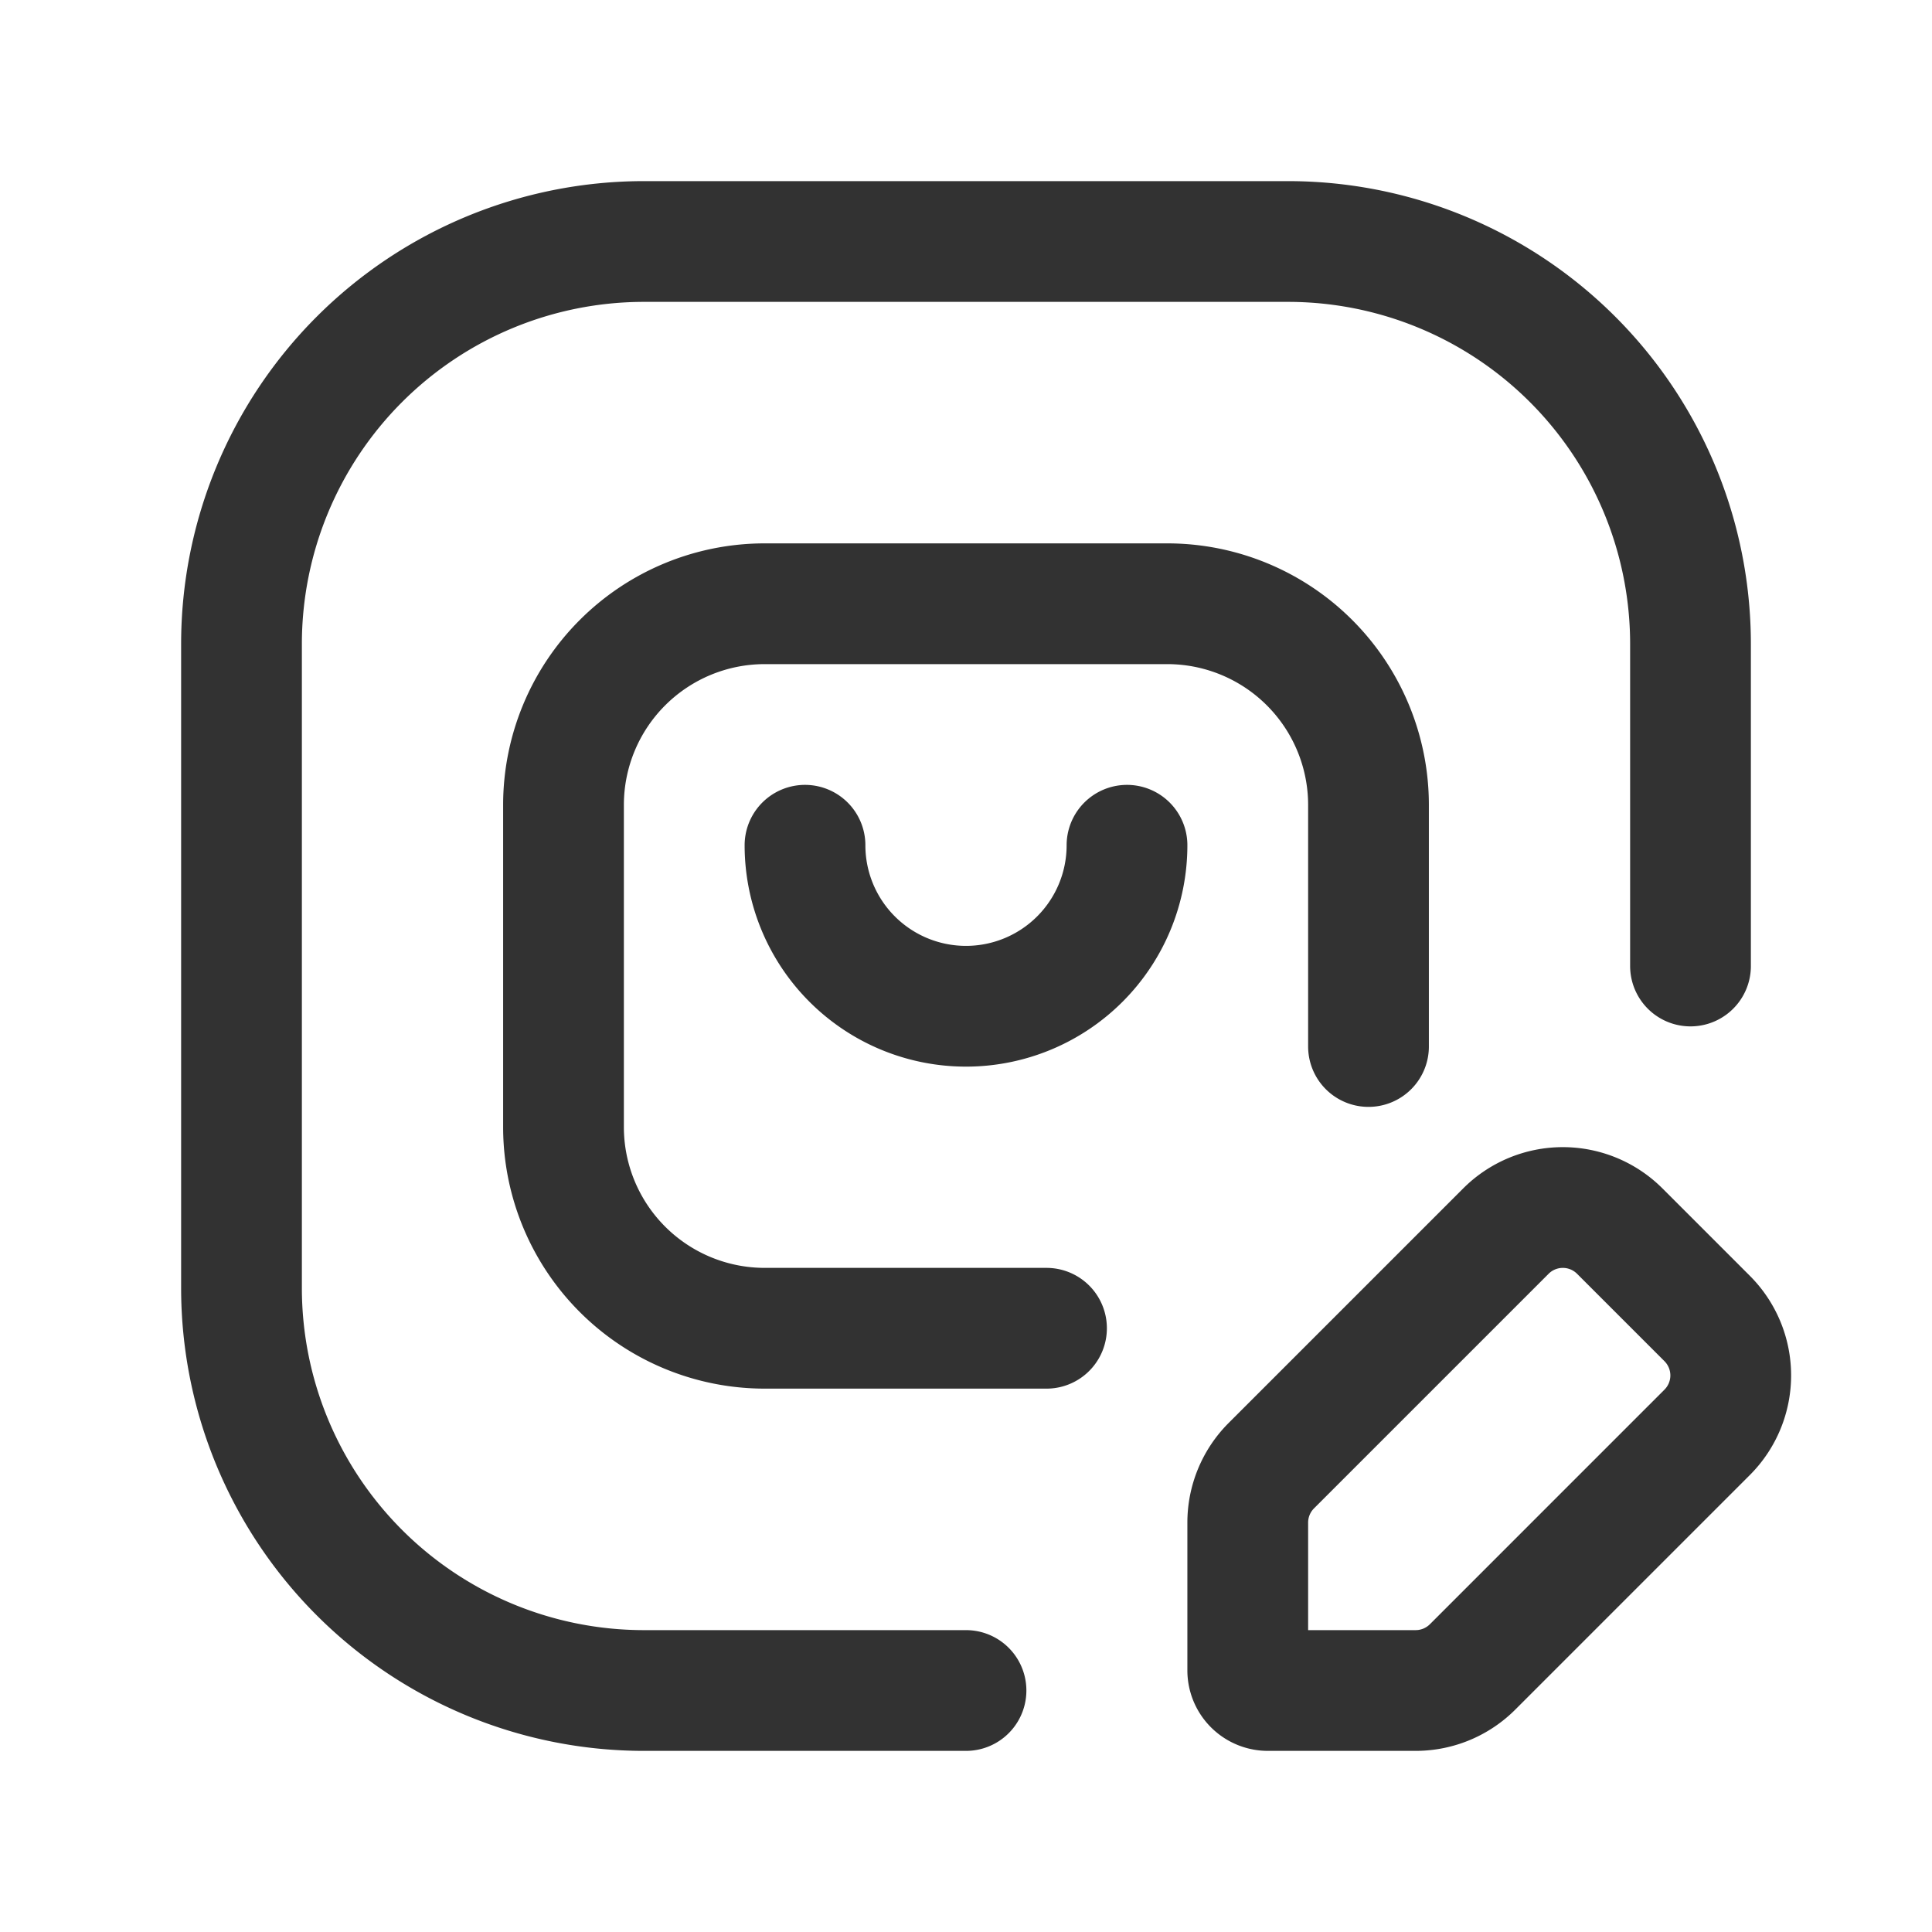 <svg xmlns="http://www.w3.org/2000/svg" viewBox="0 0 24 24"><g id="Layer_2" data-name="Layer 2"><rect width="24" height="24" fill="none"/><path d="M17,13V10a2.5,2.5,0,0,0-2.5-2.5h-5A2.5,2.5,0,0,0,7,10v4a2.5,2.5,0,0,0,2.5,2.5H13" fill="none" stroke="#323232" stroke-linecap="round" stroke-linejoin="round" stroke-width="1.5"/><path d="M10,10.5a2,2,0,0,0,4,0" fill="none" stroke="#323232" stroke-linecap="round" stroke-linejoin="round" stroke-width="1.5"/><path d="M12,21H8a5,5,0,0,1-5-5V8A5,5,0,0,1,8,3h8a5,5,0,0,1,5,5v4" fill="none" stroke="#323232" stroke-linecap="round" stroke-linejoin="round" stroke-width="1.5"/><path d="M18.293,20.707l2.914-2.914a1,1,0,0,0,0-1.414l-1.086-1.086a1,1,0,0,0-1.414,0l-2.914,2.914a1,1,0,0,0-.293.707V20.75a.25.25,0,0,0,.25.25h1.836A1,1,0,0,0,18.293,20.707Z" fill="none" stroke="#323232" stroke-linecap="round" stroke-linejoin="round" stroke-width="1.5"/></g></svg>